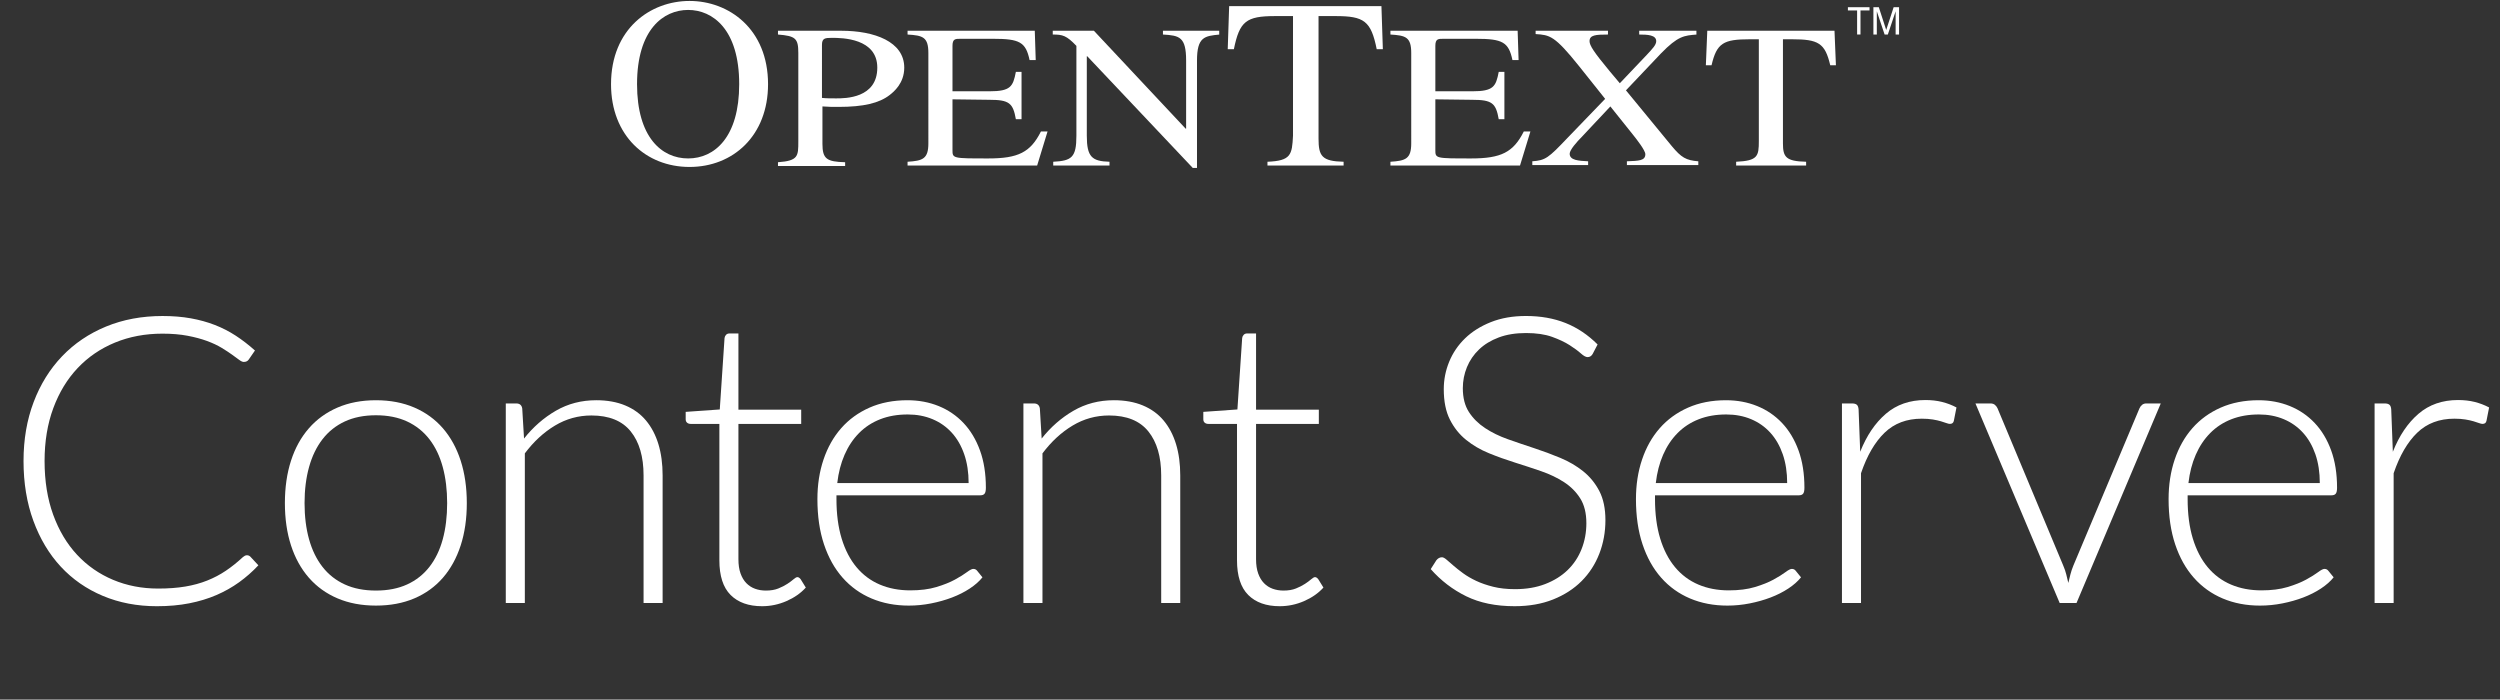 <?xml version="1.0" encoding="utf-8"?>
<!-- Generator: Adobe Illustrator 19.2.0, SVG Export Plug-In . SVG Version: 6.00 Build 0)  -->
<!DOCTYPE svg PUBLIC "-//W3C//DTD SVG 1.1//EN" "http://www.w3.org/Graphics/SVG/1.1/DTD/svg11.dtd">
<svg version="1.1" id="Ebene_1" xmlns="http://www.w3.org/2000/svg" xmlns:xlink="http://www.w3.org/1999/xlink" x="0px" y="0px"
	 viewBox="0 0 536 150" enable-background="new 0 0 536 150" xml:space="preserve">
<rect x="0" y="0" width="536" height="150" fill="#333333" stroke="none"/>
<g>
	<g>
		<g>
			<path fill="#FFFFFF" d="M147.533,33.97c-5.678,0-10.951-4.563-10.951-15.919c0-11.762,5.678-15.919,10.951-15.919
				s10.951,4.157,10.951,15.919C158.484,29.407,153.211,33.97,147.533,33.97 M147.837,35.795c9.329,0,16.832-6.692,16.832-17.744
				c0-11.863-8.416-17.846-16.832-17.846s-16.832,5.982-16.832,17.846C131.006,29.103,138.509,35.795,147.837,35.795"/>
			<path fill="#FFFFFF" d="M176.229,9.635c0-1.42,0.608-1.521,2.129-1.521c2.231,0,9.734,0.101,9.734,6.388
				c0,6.591-6.895,6.591-8.822,6.591c-1.115,0-2.129,0-3.042-0.101L176.229,9.635L176.229,9.635z M166.799,7.404
				c3.752,0.304,4.36,0.811,4.36,3.954V30.32c0,3.143,0,4.157-4.36,4.461v0.811h14.398v-0.811c-3.954-0.101-4.867-0.71-4.867-3.954
				v-8.01c1.217,0.101,2.231,0.101,3.447,0.101c5.374,0,8.72-0.811,10.951-2.535c0.913-0.71,3.143-2.535,3.143-5.881
				c0-5.577-6.388-7.909-13.486-7.909h-13.587V7.404z"/>
			<path fill="#FFFFFF" d="M222.364,35.491h-27.783V34.68c3.245-0.203,4.461-0.608,4.461-3.954V11.358
				c0-3.447-1.217-3.752-4.461-3.954V6.593h27.276l0.203,6.287h-1.318c-0.811-3.853-2.129-4.563-7.808-4.563h-6.996
				c-1.115,0-1.724,0-1.724,1.521v9.734h7.909c4.563,0,5.07-1.014,5.678-4.157h1.217v10.14h-1.217
				c-0.608-3.447-1.42-4.157-5.678-4.157l-7.909-0.101v10.849c0,1.825,0,1.825,7.706,1.825c6.388,0,9.024-1.318,11.255-5.78h1.42
				L222.364,35.491z"/>
			<path fill="#FFFFFF" d="M261.503,7.404c-3.245,0.304-4.867,0.507-4.867,5.577v23.017h-0.913l-22.611-23.93h-0.101v17.035
				c0,4.563,1.115,5.475,4.867,5.577v0.811h-12.066V34.68c3.954-0.203,4.968-0.913,4.968-5.577V9.837
				c-2.129-2.231-2.941-2.434-5.07-2.434V6.593h8.822l19.671,20.989h0.101V12.981c0-5.07-1.42-5.374-4.968-5.577V6.593h12.066v0.811
				H261.503z"/>
			<path fill="#FFFFFF" d="M287.968,35.491h-16.223V34.68c5.07-0.203,5.273-1.521,5.475-5.577V3.449h-3.853
				c-6.185,0-7.605,1.115-8.822,7.098h-1.318l0.304-9.227h32.65l0.304,9.227h-1.318c-1.217-6.084-2.738-7.098-8.822-7.098h-3.65
				v26.262c0,3.752,0.71,4.867,5.374,4.968v0.811H287.968z"/>
			<path fill="#FFFFFF" d="M325.89,35.491h-27.783V34.68c3.245-0.203,4.461-0.608,4.461-3.954V11.358
				c0-3.447-1.217-3.752-4.461-3.954V6.593h27.276l0.203,6.287h-1.318c-0.811-3.853-2.129-4.563-7.808-4.563h-6.996
				c-1.115,0-1.724,0-1.724,1.521v9.734h7.909c4.563,0,5.07-1.014,5.678-4.157h1.217v10.14h-1.217
				c-0.608-3.447-1.42-4.157-5.678-4.157l-7.909-0.101v10.849c0,1.825,0,1.825,7.706,1.825c6.388,0,9.024-1.318,11.255-5.78h1.42
				L325.89,35.491z"/>
			<path fill="#FFFFFF" d="M363.813,7.404c-2.738,0.203-4.056,0.304-7.706,4.056l-7.503,7.909l9.836,11.965
				c2.028,2.434,3.042,3.042,5.678,3.245v0.811h-15.311v-0.811c2.535-0.101,3.954-0.101,3.954-1.521
				c0-0.811-1.825-3.143-2.636-4.157l-4.867-6.084l-6.084,6.489c-1.115,1.115-2.636,2.839-2.636,3.65
				c0,1.42,1.927,1.521,3.954,1.622v0.811h-11.965v-0.811c2.839-0.203,3.447-0.71,7.503-4.968l8.112-8.416l-5.577-6.996
				c-5.273-6.591-6.287-6.692-9.329-6.895v-0.71h15.514v0.811c-2.636,0-3.954,0.101-3.954,1.42c0,0.913,0.913,2.332,4.36,6.489
				l2.129,2.535l5.78-6.084c1.217-1.318,2.028-2.129,2.028-2.941c0-1.318-1.825-1.42-3.65-1.42V6.593h12.269v0.811H363.813z"/>
			<path fill="#FFFFFF" d="M387.235,35.491h-15.007V34.68c4.664-0.203,4.867-1.217,4.867-4.461v-21.8h-1.927
				c-5.678,0-7.098,0.811-8.213,5.577h-1.217l0.304-7.402h27.276l0.304,7.402h-1.217c-1.115-4.766-2.535-5.577-8.213-5.577h-1.927
				v22.307c0,2.941,0.608,3.853,4.968,3.954L387.235,35.491L387.235,35.491z"/>
		</g>
		<g>
			<path fill="#FFFFFF" d="M52.946,119.048c0.286,0,0.53,0.102,0.731,0.302l1.72,1.849c-1.262,1.348-2.638,2.559-4.128,3.634
				c-1.491,1.074-3.118,1.992-4.881,2.752c-1.763,0.76-3.698,1.348-5.805,1.763s-4.422,0.624-6.945,0.624
				c-4.214,0-8.077-0.738-11.588-2.215c-3.512-1.477-6.522-3.569-9.03-6.278c-2.509-2.709-4.465-5.983-5.87-9.825
				c-1.405-3.841-2.107-8.112-2.107-12.814c0-4.615,0.724-8.829,2.171-12.642c1.447-3.812,3.483-7.088,6.106-9.825
				c2.623-2.738,5.762-4.859,9.417-6.364c3.655-1.505,7.69-2.258,12.104-2.258c2.207,0,4.228,0.166,6.063,0.495
				c1.834,0.33,3.548,0.803,5.139,1.419c1.591,0.617,3.088,1.383,4.494,2.301c1.404,0.917,2.78,1.978,4.128,3.182l-1.333,1.935
				c-0.23,0.344-0.588,0.517-1.075,0.517c-0.258,0-0.588-0.151-0.989-0.452c-0.402-0.301-0.911-0.673-1.527-1.117
				c-0.617-0.445-1.362-0.932-2.236-1.462c-0.875-0.53-1.914-1.018-3.118-1.462c-1.204-0.444-2.595-0.817-4.171-1.118
				c-1.577-0.301-3.369-0.452-5.375-0.452c-3.698,0-7.095,0.638-10.191,1.914c-3.096,1.276-5.762,3.096-7.998,5.461
				c-2.236,2.364-3.978,5.231-5.225,8.6c-1.247,3.369-1.87,7.146-1.87,11.33c0,4.301,0.616,8.143,1.849,11.524
				c1.232,3.383,2.938,6.242,5.117,8.578c2.178,2.337,4.751,4.128,7.719,5.375c2.967,1.247,6.185,1.871,9.653,1.871
				c2.178,0,4.121-0.144,5.827-0.431c1.705-0.286,3.274-0.716,4.708-1.29c1.433-0.572,2.766-1.274,3.999-2.106
				c1.232-0.831,2.451-1.806,3.655-2.924c0.143-0.114,0.279-0.208,0.409-0.28C52.624,119.085,52.774,119.048,52.946,119.048z"/>
			<path fill="#FFFFFF" d="M80.604,85.81c3.067,0,5.812,0.523,8.234,1.569c2.422,1.047,4.464,2.53,6.127,4.45
				c1.662,1.921,2.931,4.235,3.806,6.944c0.874,2.709,1.312,5.741,1.312,9.095c0,3.354-0.438,6.379-1.312,9.073
				c-0.875,2.694-2.144,5.003-3.806,6.923c-1.663,1.921-3.706,3.396-6.127,4.429c-2.423,1.032-5.167,1.548-8.234,1.548
				c-3.068,0-5.812-0.516-8.235-1.548s-4.472-2.508-6.149-4.429c-1.677-1.92-2.953-4.229-3.827-6.923
				c-0.875-2.694-1.312-5.719-1.312-9.073c0-3.354,0.437-6.386,1.312-9.095c0.874-2.709,2.15-5.023,3.827-6.944
				c1.677-1.92,3.727-3.403,6.149-4.45C74.791,86.333,77.536,85.81,80.604,85.81z M80.604,126.616c2.551,0,4.779-0.437,6.687-1.312
				c1.906-0.874,3.497-2.129,4.773-3.763c1.275-1.634,2.229-3.604,2.859-5.912c0.63-2.308,0.946-4.895,0.946-7.762
				c0-2.838-0.315-5.418-0.946-7.74c-0.631-2.321-1.584-4.307-2.859-5.955c-1.276-1.648-2.867-2.917-4.773-3.806
				c-1.907-0.888-4.136-1.333-6.687-1.333c-2.552,0-4.781,0.445-6.687,1.333c-1.907,0.889-3.498,2.157-4.773,3.806
				c-1.276,1.648-2.236,3.634-2.881,5.955c-0.645,2.322-0.967,4.902-0.967,7.74c0,2.867,0.322,5.454,0.967,7.762
				s1.605,4.278,2.881,5.912c1.275,1.634,2.866,2.889,4.773,3.763C75.823,126.18,78.052,126.616,80.604,126.616z"/>
			<path fill="#FFFFFF" d="M108.44,129.282V86.497h2.236c0.745,0,1.175,0.359,1.29,1.075l0.387,6.45
				c1.949-2.466,4.221-4.451,6.815-5.956c2.594-1.505,5.482-2.257,8.665-2.257c2.35,0,4.422,0.372,6.213,1.117
				c1.792,0.746,3.275,1.821,4.451,3.226c1.175,1.404,2.064,3.096,2.666,5.074c0.602,1.978,0.903,4.214,0.903,6.708v27.348h-4.085
				v-27.348c0-4.014-0.917-7.16-2.752-9.438c-1.835-2.279-4.644-3.419-8.428-3.419c-2.81,0-5.418,0.725-7.826,2.172
				s-4.558,3.433-6.45,5.955v32.078H108.44z"/>
			<path fill="#FFFFFF" d="M163.393,129.971c-2.896,0-5.146-0.803-6.751-2.408c-1.606-1.605-2.408-4.085-2.408-7.439v-29.24h-6.149
				c-0.316,0-0.574-0.086-0.774-0.258c-0.201-0.172-0.301-0.415-0.301-0.73v-1.591l7.31-0.517l1.021-15.308
				c0.028-0.258,0.134-0.487,0.318-0.688c0.184-0.2,0.433-0.301,0.745-0.301h1.914v16.34h13.459v3.053h-13.459v29.025
				c0,1.176,0.15,2.187,0.452,3.031c0.301,0.846,0.716,1.542,1.247,2.086c0.53,0.545,1.153,0.946,1.87,1.204
				c0.716,0.258,1.49,0.387,2.322,0.387c1.032,0,1.92-0.15,2.666-0.451c0.745-0.302,1.39-0.631,1.935-0.989
				c0.544-0.358,0.989-0.688,1.333-0.989c0.344-0.301,0.616-0.451,0.817-0.451c0.229,0,0.458,0.144,0.688,0.43l1.118,1.807
				c-1.09,1.203-2.473,2.171-4.15,2.902C166.94,129.604,165.199,129.971,163.393,129.971z"/>
			<path fill="#FFFFFF" d="M194.559,85.81c2.408,0,4.637,0.416,6.687,1.247c2.049,0.831,3.827,2.042,5.332,3.633
				s2.68,3.548,3.526,5.87c0.845,2.321,1.268,4.987,1.268,7.998c0,0.631-0.093,1.061-0.279,1.29s-0.479,0.344-0.88,0.344h-30.875
				v0.816c0,3.211,0.372,6.035,1.118,8.472c0.745,2.437,1.806,4.479,3.182,6.127c1.376,1.649,3.038,2.889,4.988,3.72
				c1.949,0.832,4.128,1.247,6.536,1.247c2.15,0,4.013-0.236,5.59-0.71c1.576-0.473,2.902-1.003,3.978-1.591
				c1.075-0.587,1.927-1.118,2.558-1.591c0.63-0.473,1.089-0.709,1.376-0.709c0.373,0,0.659,0.144,0.86,0.43l1.118,1.376
				c-0.688,0.86-1.598,1.663-2.73,2.408c-1.133,0.745-2.394,1.383-3.784,1.913c-1.391,0.531-2.881,0.953-4.472,1.269
				s-3.189,0.473-4.794,0.473c-2.924,0-5.59-0.509-7.998-1.526c-2.408-1.017-4.475-2.5-6.199-4.45
				c-1.725-1.949-3.058-4.336-3.999-7.159c-0.942-2.823-1.412-6.056-1.412-9.697c0-3.066,0.437-5.897,1.312-8.492
				c0.874-2.594,2.135-4.83,3.784-6.708c1.648-1.877,3.669-3.347,6.063-4.407S191.52,85.81,194.559,85.81z M194.622,88.862
				c-2.205,0-4.18,0.344-5.925,1.032c-1.746,0.688-3.256,1.677-4.53,2.967s-2.304,2.838-3.091,4.644
				c-0.788,1.807-1.31,3.827-1.567,6.063h28.165c0-2.293-0.315-4.35-0.945-6.171c-0.63-1.82-1.517-3.36-2.662-4.622
				c-1.145-1.262-2.519-2.229-4.122-2.902S196.568,88.862,194.622,88.862z"/>
			<path fill="#FFFFFF" d="M219.42,129.282V86.497h2.236c0.745,0,1.175,0.359,1.29,1.075l0.387,6.45
				c1.949-2.466,4.221-4.451,6.815-5.956c2.594-1.505,5.482-2.257,8.665-2.257c2.35,0,4.422,0.372,6.213,1.117
				c1.792,0.746,3.275,1.821,4.451,3.226c1.175,1.404,2.064,3.096,2.666,5.074c0.602,1.978,0.903,4.214,0.903,6.708v27.348h-4.085
				v-27.348c0-4.014-0.917-7.16-2.752-9.438c-1.835-2.279-4.644-3.419-8.428-3.419c-2.81,0-5.418,0.725-7.826,2.172
				s-4.558,3.433-6.45,5.955v32.078H219.42z"/>
			<path fill="#FFFFFF" d="M274.373,129.971c-2.896,0-5.146-0.803-6.751-2.408c-1.606-1.605-2.408-4.085-2.408-7.439v-29.24h-6.149
				c-0.316,0-0.574-0.086-0.774-0.258c-0.201-0.172-0.301-0.415-0.301-0.73v-1.591l7.31-0.517l1.021-15.308
				c0.028-0.258,0.134-0.487,0.318-0.688c0.184-0.2,0.433-0.301,0.745-0.301h1.914v16.34h13.459v3.053h-13.459v29.025
				c0,1.176,0.15,2.187,0.451,3.031c0.302,0.846,0.717,1.542,1.247,2.086c0.53,0.545,1.154,0.946,1.871,1.204
				c0.716,0.258,1.49,0.387,2.321,0.387c1.032,0,1.921-0.15,2.666-0.451c0.745-0.302,1.391-0.631,1.936-0.989
				c0.544-0.358,0.989-0.688,1.333-0.989s0.616-0.451,0.816-0.451c0.229,0,0.459,0.144,0.688,0.43l1.118,1.807
				c-1.09,1.203-2.473,2.171-4.149,2.902C277.92,129.604,276.179,129.971,274.373,129.971z"/>
			<path fill="#FFFFFF" d="M341.495,75.833c-0.259,0.488-0.631,0.731-1.118,0.731c-0.374,0-0.856-0.265-1.445-0.796
				c-0.59-0.53-1.388-1.118-2.395-1.763s-2.265-1.24-3.774-1.785c-1.51-0.544-3.372-0.817-5.586-0.817
				c-2.215,0-4.163,0.316-5.846,0.946c-1.683,0.631-3.092,1.491-4.229,2.58c-1.136,1.089-1.998,2.351-2.588,3.784
				c-0.59,1.435-0.884,2.939-0.884,4.516c0,2.063,0.438,3.77,1.312,5.117c0.876,1.348,2.031,2.493,3.467,3.439
				s3.064,1.741,4.888,2.387c1.822,0.645,3.696,1.283,5.619,1.913c1.923,0.631,3.796,1.326,5.619,2.086s3.452,1.713,4.888,2.859
				c1.435,1.146,2.59,2.559,3.467,4.235c0.875,1.677,1.313,3.763,1.313,6.257c0,2.552-0.438,4.952-1.312,7.202
				c-0.875,2.251-2.144,4.207-3.806,5.87c-1.663,1.662-3.698,2.974-6.106,3.934c-2.407,0.961-5.16,1.441-8.256,1.441
				c-4.014,0-7.468-0.71-10.363-2.129s-5.433-3.36-7.61-5.826l1.204-1.893c0.344-0.43,0.745-0.645,1.204-0.645
				c0.258,0,0.588,0.172,0.99,0.516c0.401,0.344,0.89,0.768,1.464,1.269c0.573,0.502,1.263,1.047,2.066,1.634
				c0.804,0.588,1.737,1.133,2.799,1.634c1.062,0.502,2.282,0.925,3.66,1.269c1.378,0.345,2.942,0.517,4.693,0.517
				c2.411,0,4.565-0.365,6.46-1.097s3.495-1.727,4.801-2.988c1.307-1.262,2.304-2.759,2.992-4.494
				c0.689-1.733,1.034-3.59,1.034-5.568c0-2.149-0.438-3.92-1.313-5.311c-0.877-1.39-2.032-2.551-3.468-3.482
				c-1.435-0.932-3.063-1.713-4.887-2.344c-1.823-0.63-3.696-1.247-5.619-1.849c-1.924-0.603-3.797-1.275-5.619-2.021
				c-1.823-0.745-3.452-1.698-4.888-2.859s-2.591-2.608-3.467-4.343c-0.875-1.734-1.312-3.906-1.312-6.515
				c0-2.035,0.387-3.999,1.162-5.891c0.775-1.893,1.909-3.562,3.401-5.01c1.493-1.447,3.338-2.608,5.534-3.483
				c2.195-0.874,4.7-1.312,7.514-1.312c3.157,0,5.992,0.502,8.504,1.505s4.8,2.537,6.865,4.601L341.495,75.833z"/>
			<path fill="#FFFFFF" d="M370.054,85.81c2.408,0,4.637,0.416,6.687,1.247s3.827,2.042,5.332,3.633s2.681,3.548,3.526,5.87
				c0.845,2.321,1.269,4.987,1.269,7.998c0,0.631-0.094,1.061-0.28,1.29c-0.186,0.229-0.479,0.344-0.88,0.344h-30.875v0.816
				c0,3.211,0.372,6.035,1.118,8.472c0.745,2.437,1.806,4.479,3.182,6.127c1.376,1.649,3.038,2.889,4.988,3.72
				c1.949,0.832,4.128,1.247,6.536,1.247c2.149,0,4.013-0.236,5.59-0.71c1.576-0.473,2.902-1.003,3.978-1.591
				c1.075-0.587,1.928-1.118,2.559-1.591c0.63-0.473,1.089-0.709,1.376-0.709c0.372,0,0.659,0.144,0.859,0.43l1.118,1.376
				c-0.688,0.86-1.599,1.663-2.73,2.408c-1.133,0.745-2.394,1.383-3.784,1.913c-1.391,0.531-2.881,0.953-4.472,1.269
				s-3.189,0.473-4.795,0.473c-2.924,0-5.59-0.509-7.998-1.526c-2.407-1.017-4.475-2.5-6.198-4.45
				c-1.725-1.949-3.058-4.336-3.999-7.159c-0.942-2.823-1.412-6.056-1.412-9.697c0-3.066,0.437-5.897,1.312-8.492
				c0.874-2.594,2.135-4.83,3.784-6.708c1.647-1.877,3.669-3.347,6.062-4.407S367.015,85.81,370.054,85.81z M370.117,88.862
				c-2.204,0-4.18,0.344-5.926,1.032c-1.746,0.688-3.256,1.677-4.529,2.967c-1.274,1.29-2.304,2.838-3.092,4.644
				c-0.787,1.807-1.31,3.827-1.566,6.063h28.165c0-2.293-0.315-4.35-0.944-6.171c-0.631-1.82-1.518-3.36-2.662-4.622
				c-1.146-1.262-2.52-2.229-4.122-2.902C373.837,89.199,372.062,88.862,370.117,88.862z"/>
			<path fill="#FFFFFF" d="M394.915,129.282V86.497h2.15c0.487,0,0.838,0.101,1.054,0.301c0.215,0.201,0.336,0.545,0.365,1.032
				l0.344,9.03c1.376-3.469,3.21-6.185,5.504-8.148c2.293-1.964,5.117-2.945,8.471-2.945c1.29,0,2.479,0.136,3.569,0.408
				c1.089,0.272,2.121,0.666,3.096,1.183l-0.559,2.838c-0.086,0.459-0.373,0.688-0.86,0.688c-0.172,0-0.415-0.057-0.73-0.172
				c-0.316-0.114-0.71-0.243-1.183-0.387s-1.054-0.272-1.741-0.387c-0.688-0.114-1.478-0.172-2.365-0.172
				c-3.24,0-5.898,1.003-7.977,3.01c-2.079,2.007-3.763,4.901-5.053,8.686v27.821H394.915z"/>
			<path fill="#FFFFFF" d="M445.207,129.282h-3.612l-18.06-42.785h3.225c0.401,0,0.724,0.107,0.968,0.322
				c0.243,0.216,0.423,0.452,0.537,0.71l14.104,33.755c0.286,0.66,0.501,1.29,0.645,1.892c0.144,0.603,0.286,1.204,0.431,1.807
				c0.143-0.603,0.293-1.211,0.451-1.828c0.157-0.615,0.365-1.239,0.623-1.87l14.19-33.755c0.144-0.315,0.337-0.565,0.58-0.753
				c0.243-0.186,0.538-0.279,0.882-0.279h3.096L445.207,129.282z"/>
			<path fill="#FFFFFF" d="M484.251,85.81c2.408,0,4.637,0.416,6.687,1.247s3.827,2.042,5.332,3.633s2.681,3.548,3.526,5.87
				c0.845,2.321,1.269,4.987,1.269,7.998c0,0.631-0.094,1.061-0.28,1.29c-0.186,0.229-0.479,0.344-0.88,0.344h-30.875v0.816
				c0,3.211,0.372,6.035,1.118,8.472c0.745,2.437,1.806,4.479,3.182,6.127c1.376,1.649,3.038,2.889,4.988,3.72
				c1.949,0.832,4.128,1.247,6.536,1.247c2.149,0,4.013-0.236,5.59-0.71c1.576-0.473,2.902-1.003,3.978-1.591
				c1.075-0.587,1.928-1.118,2.559-1.591c0.63-0.473,1.089-0.709,1.376-0.709c0.372,0,0.659,0.144,0.859,0.43l1.118,1.376
				c-0.688,0.86-1.599,1.663-2.73,2.408c-1.133,0.745-2.394,1.383-3.784,1.913c-1.391,0.531-2.881,0.953-4.472,1.269
				s-3.189,0.473-4.795,0.473c-2.924,0-5.59-0.509-7.998-1.526c-2.407-1.017-4.475-2.5-6.198-4.45
				c-1.725-1.949-3.058-4.336-3.999-7.159c-0.942-2.823-1.412-6.056-1.412-9.697c0-3.066,0.437-5.897,1.312-8.492
				c0.874-2.594,2.135-4.83,3.784-6.708c1.647-1.877,3.669-3.347,6.062-4.407S481.212,85.81,484.251,85.81z M484.314,88.862
				c-2.204,0-4.18,0.344-5.926,1.032c-1.746,0.688-3.256,1.677-4.529,2.967c-1.274,1.29-2.304,2.838-3.092,4.644
				c-0.787,1.807-1.31,3.827-1.566,6.063h28.165c0-2.293-0.315-4.35-0.944-6.171c-0.631-1.82-1.518-3.36-2.662-4.622
				c-1.146-1.262-2.52-2.229-4.122-2.902C488.034,89.199,486.26,88.862,484.314,88.862z"/>
			<path fill="#FFFFFF" d="M509.112,129.282V86.497h2.15c0.487,0,0.838,0.101,1.054,0.301c0.215,0.201,0.336,0.545,0.365,1.032
				l0.344,9.03c1.376-3.469,3.21-6.185,5.504-8.148c2.293-1.964,5.117-2.945,8.471-2.945c1.29,0,2.479,0.136,3.569,0.408
				c1.089,0.272,2.121,0.666,3.096,1.183l-0.559,2.838c-0.086,0.459-0.373,0.688-0.86,0.688c-0.172,0-0.415-0.057-0.73-0.172
				c-0.316-0.114-0.71-0.243-1.183-0.387s-1.054-0.272-1.741-0.387c-0.688-0.114-1.478-0.172-2.365-0.172
				c-3.24,0-5.898,1.003-7.977,3.01c-2.079,2.007-3.763,4.901-5.053,8.686v27.821H509.112z"/>
		</g>
	</g>
	<g>
		<g>
			<path fill="#FFFFFF" d="M400.825,2.241h-1.936v5.157h-0.724V2.241h-1.975V1.546h4.634V2.241z"/>
			<path fill="#FFFFFF" d="M407.156,7.398h-0.734V2.421l-1.668,4.977h-0.695l-1.668-4.977v4.977h-0.734V1.546h1.162l1.585,4.878
				l1.593-4.878h1.162V7.398z"/>
		</g>
	</g>
</g>
</svg>

